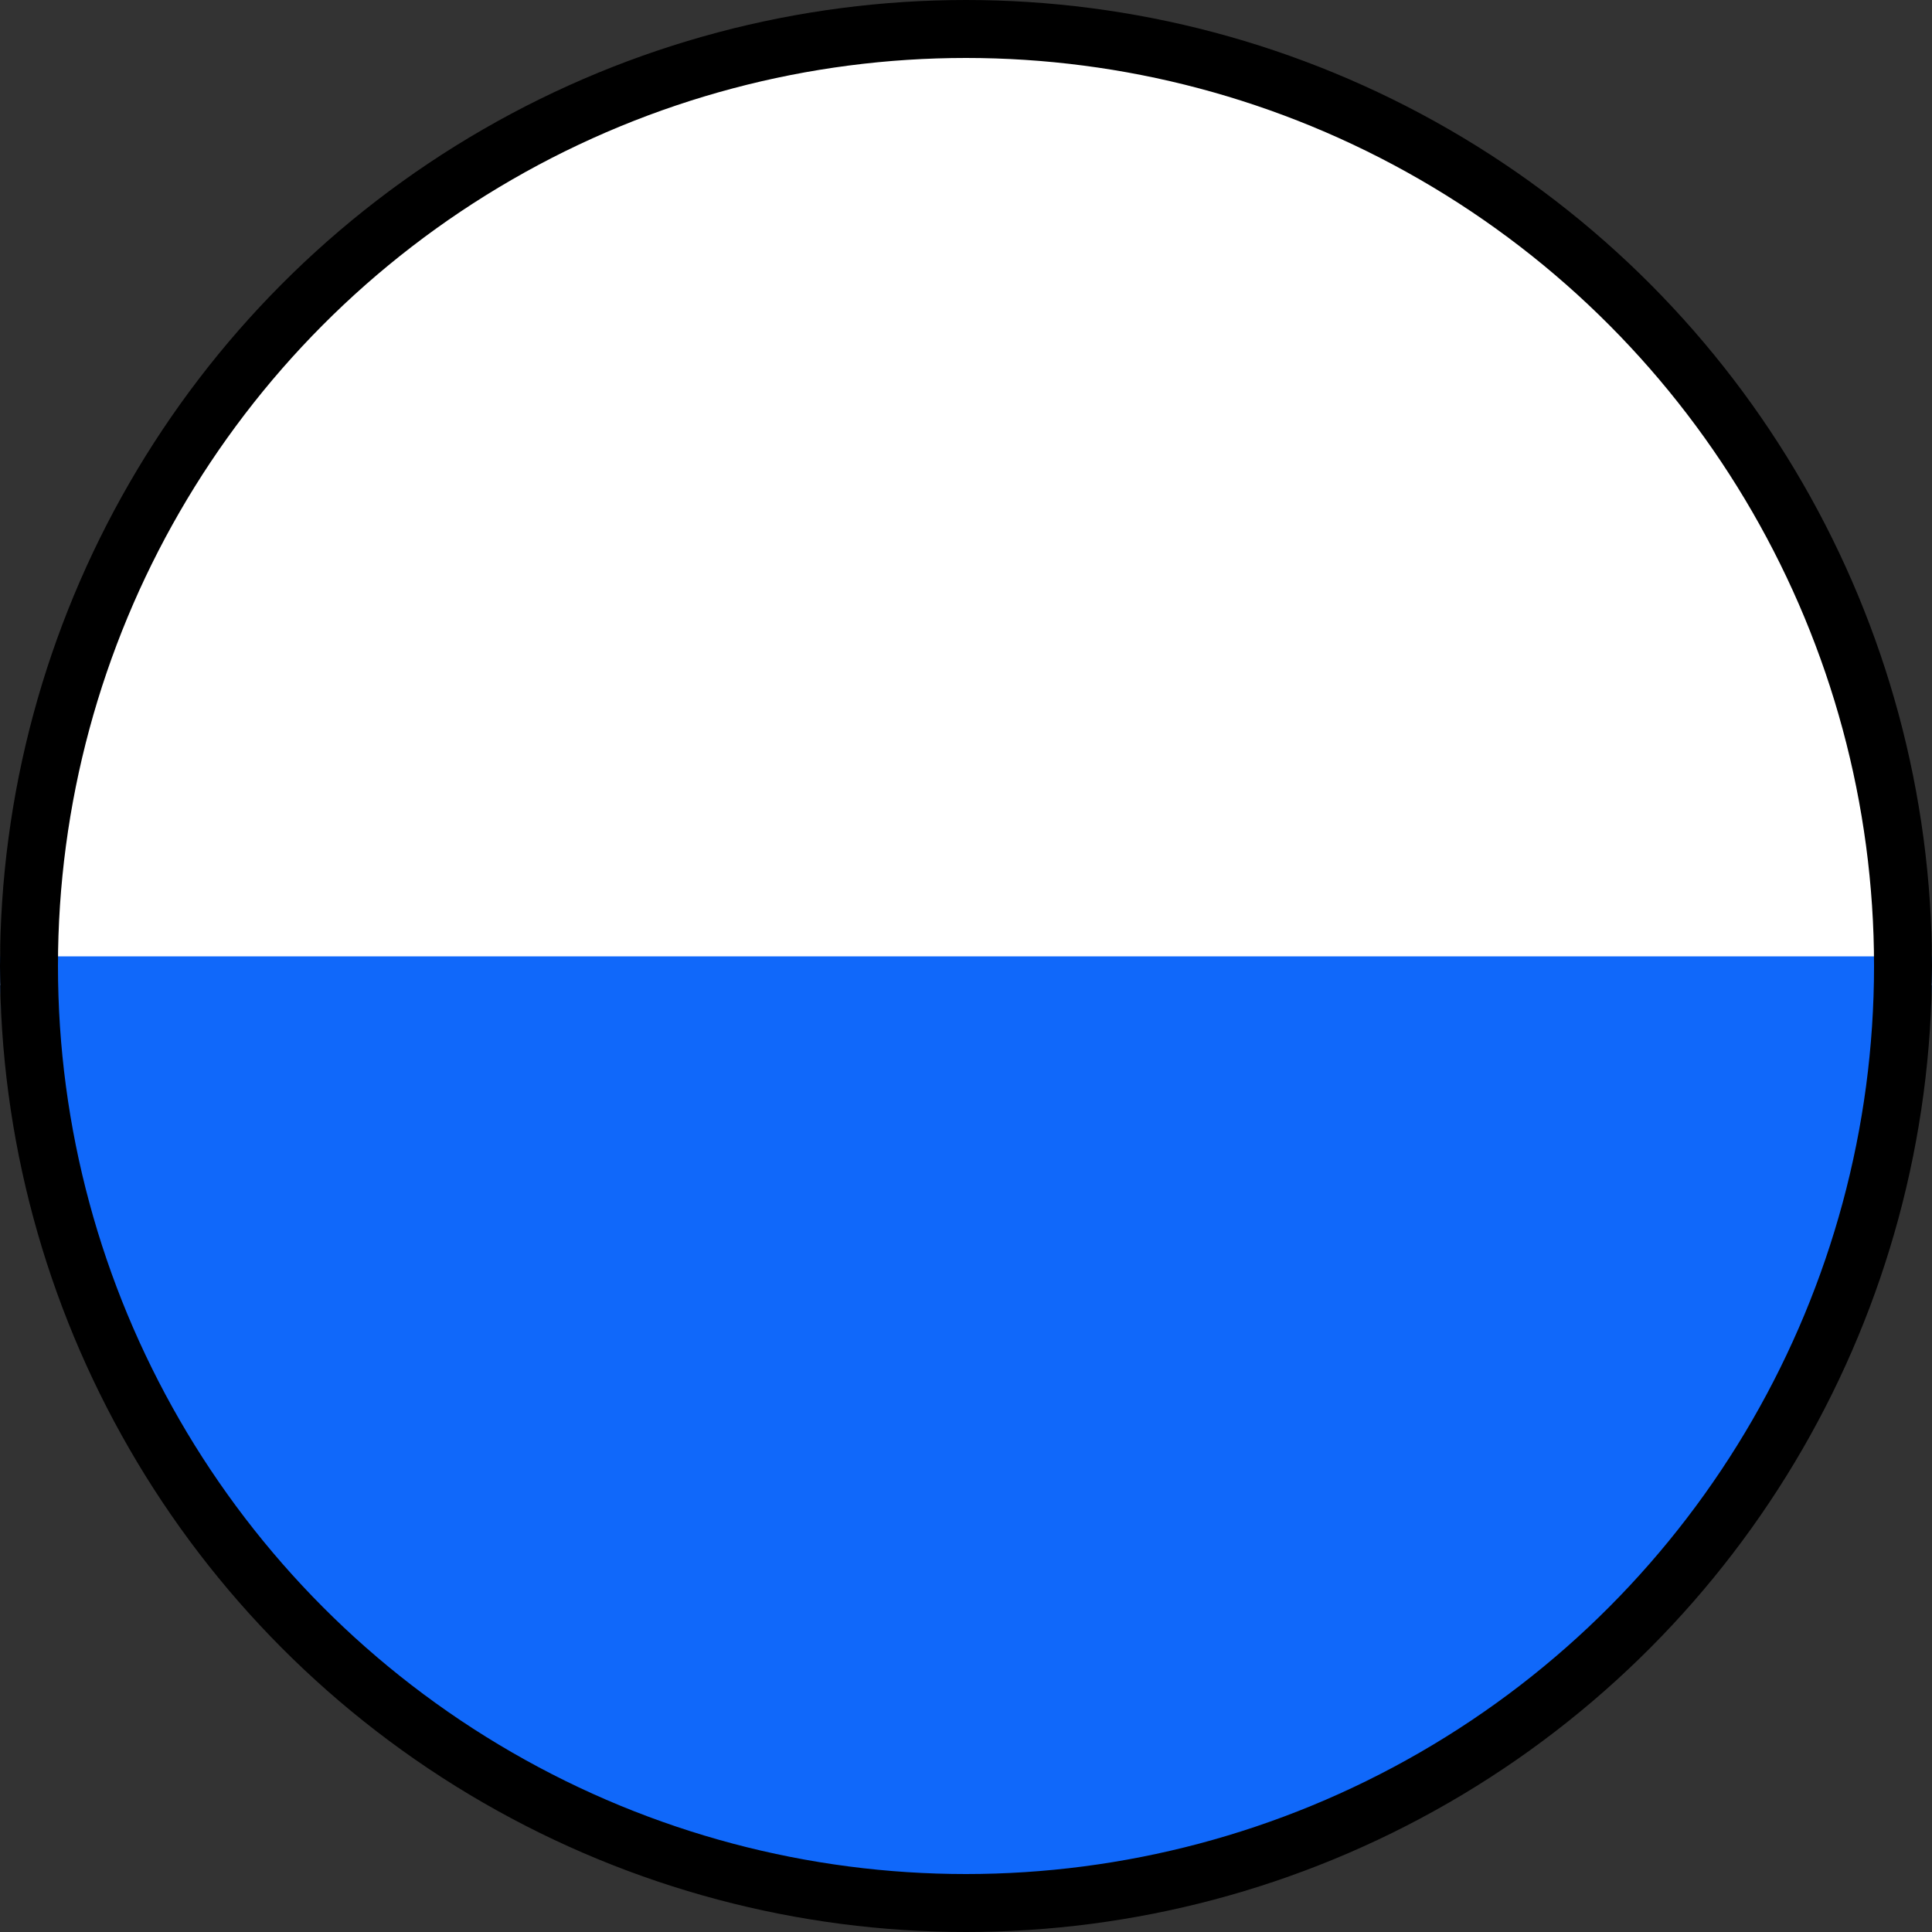 <svg width="200" height="200" viewBox="0 0 200 200" fill="none" xmlns="http://www.w3.org/2000/svg">
<rect x="0" y="0" width="200" height="200" fill="#333333" stroke="none"/>
<path d="M100 2C44.772 2 0 46.772 0 102H100H200C200 46.772 155.228 2 100 2Z" fill="white"/>
<path d="M100 199C155.228 199 200 154.228 200 99L100 99L0 99C0 154.228 44.772 199 100 199Z" fill="#1068FA"/>
<circle cx="100" cy="100" r="97" stroke="black" stroke-width="6"/>
</svg>
